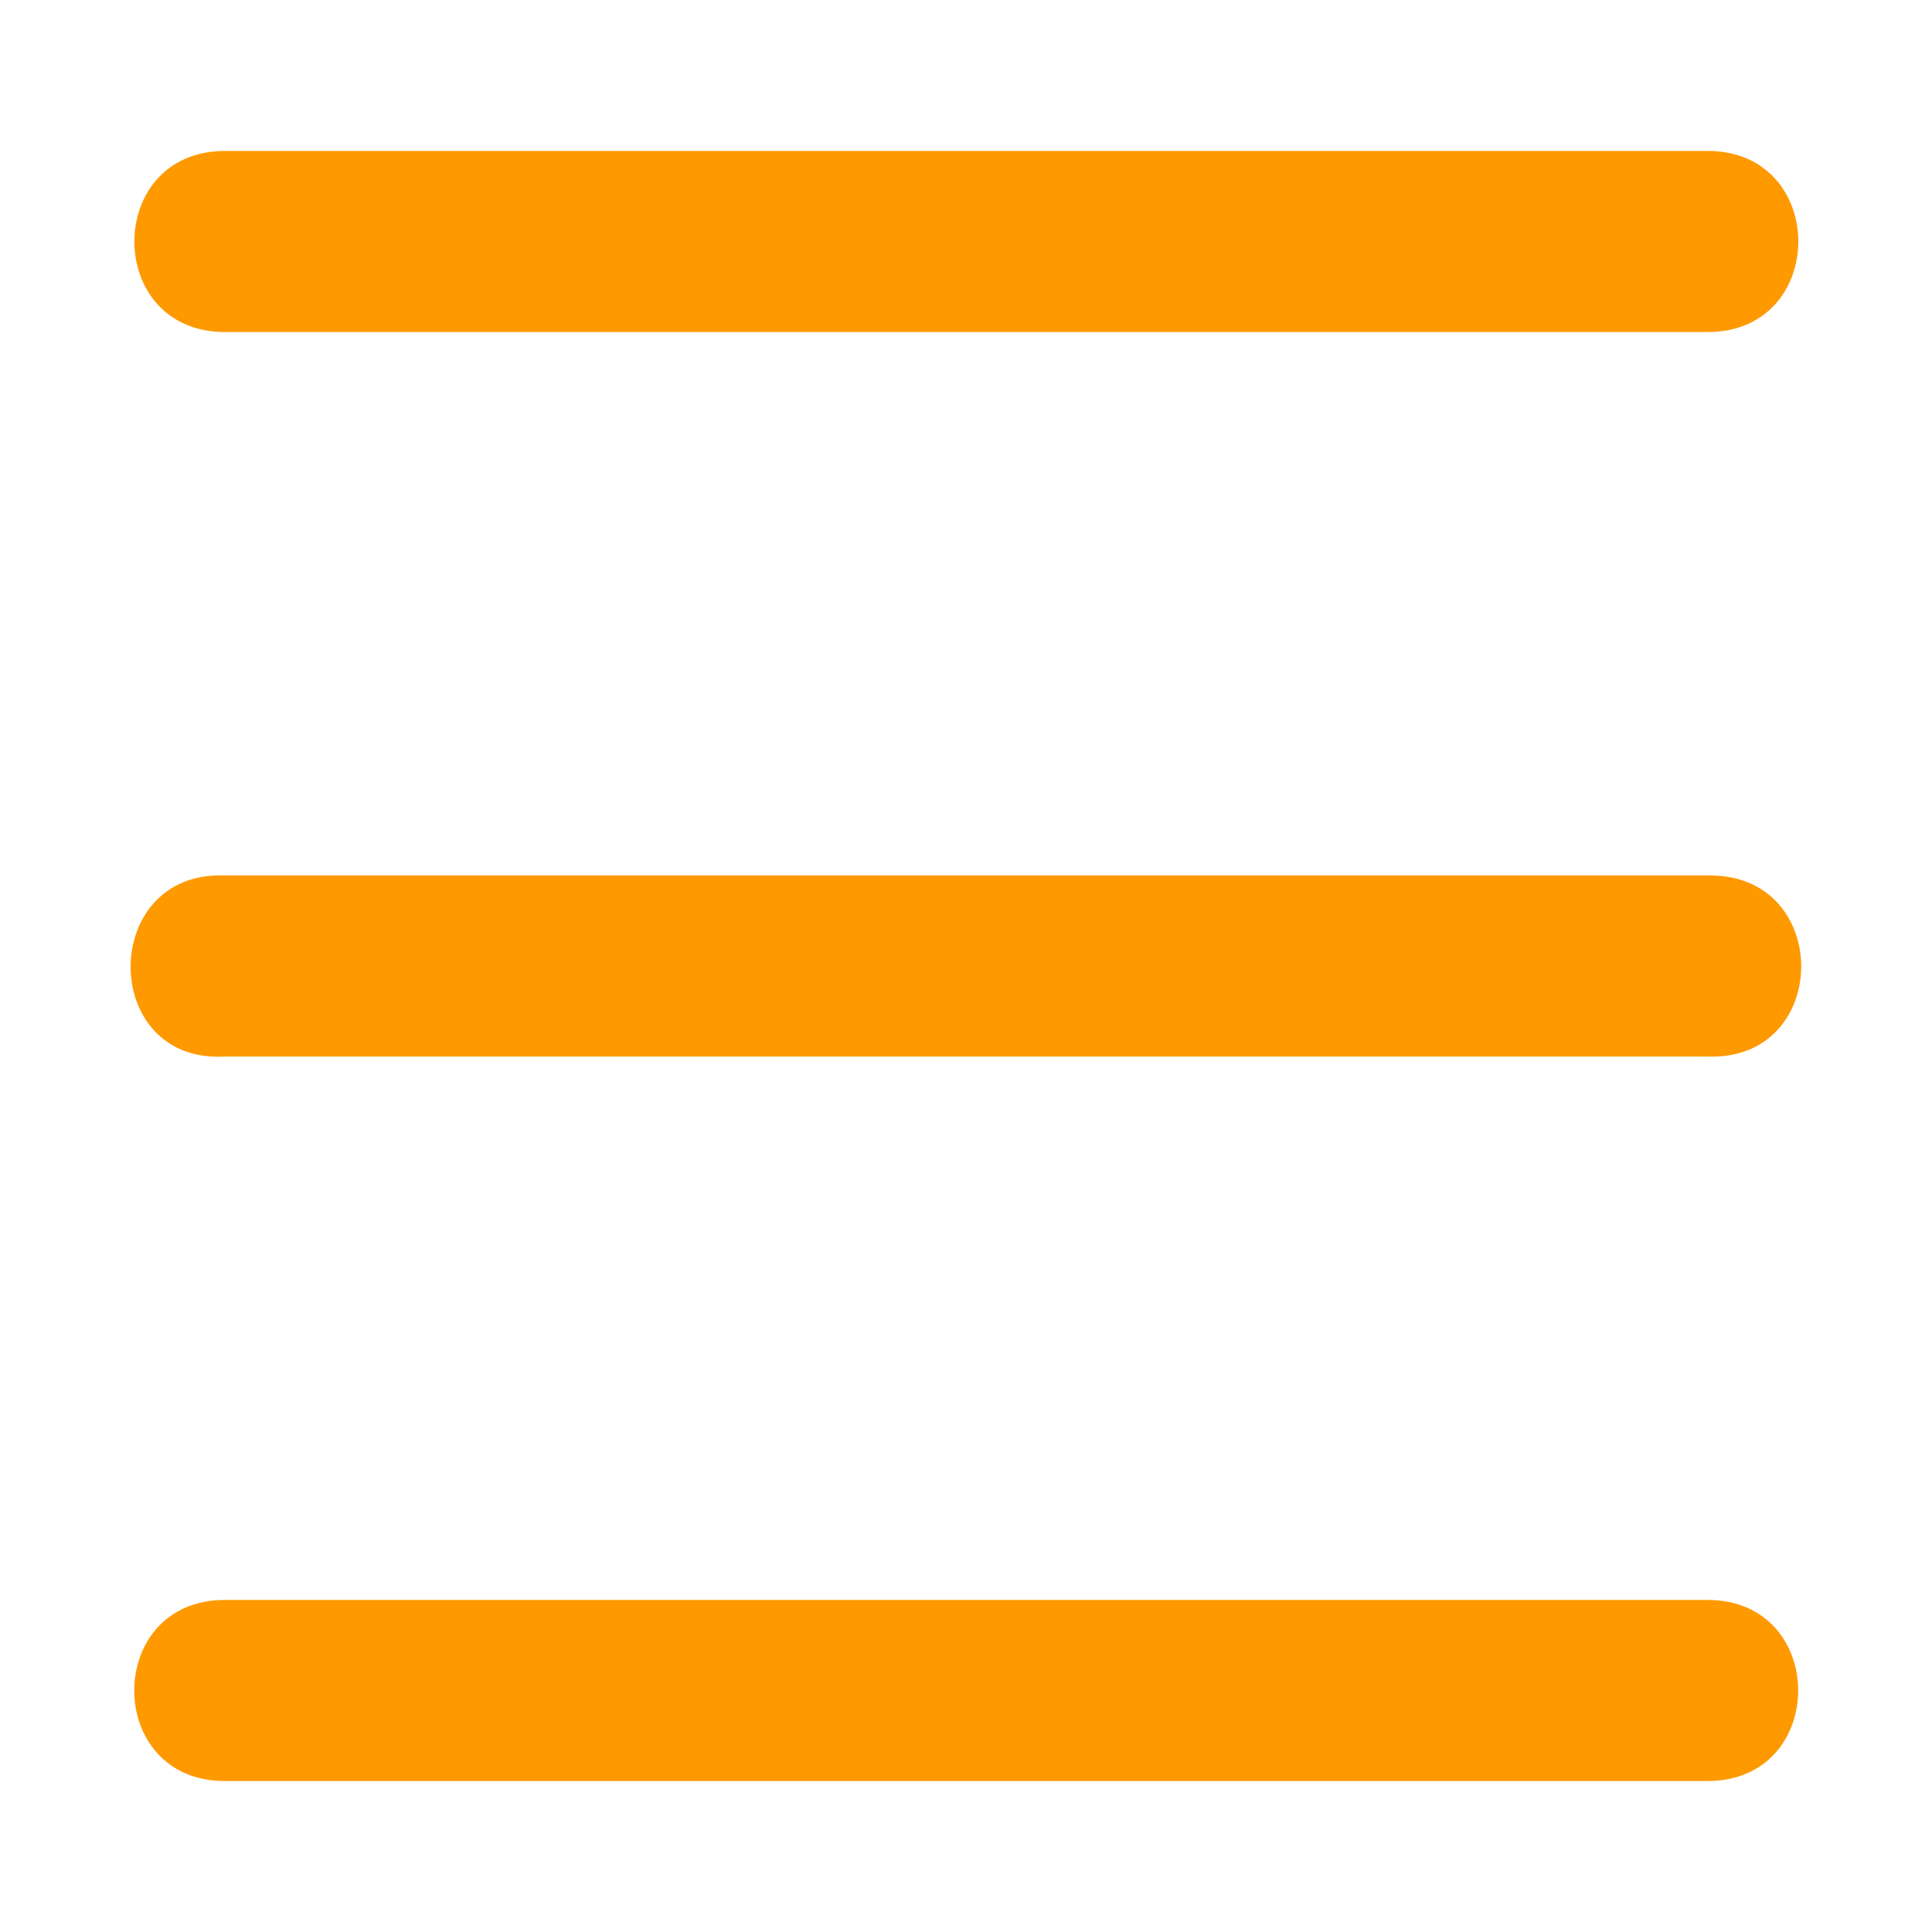 <svg width="30" height="30" viewBox="0 0 30 30" fill="none" xmlns="http://www.w3.org/2000/svg">
<path d="M3.492 2.344C1.618 2.344 1.618 5.156 3.492 5.156H26.517C28.393 5.156 28.393 2.344 26.517 2.344H3.492ZM26.556 13.594H3.49C1.541 13.518 1.541 16.517 3.49 16.406H26.515C28.428 16.48 28.466 13.594 26.554 13.594H26.556ZM3.49 24.844C1.616 24.844 1.616 27.656 3.49 27.656H26.515C28.391 27.656 28.391 24.844 26.515 24.844H3.49Z" fill="#FF9900"/>
</svg>
